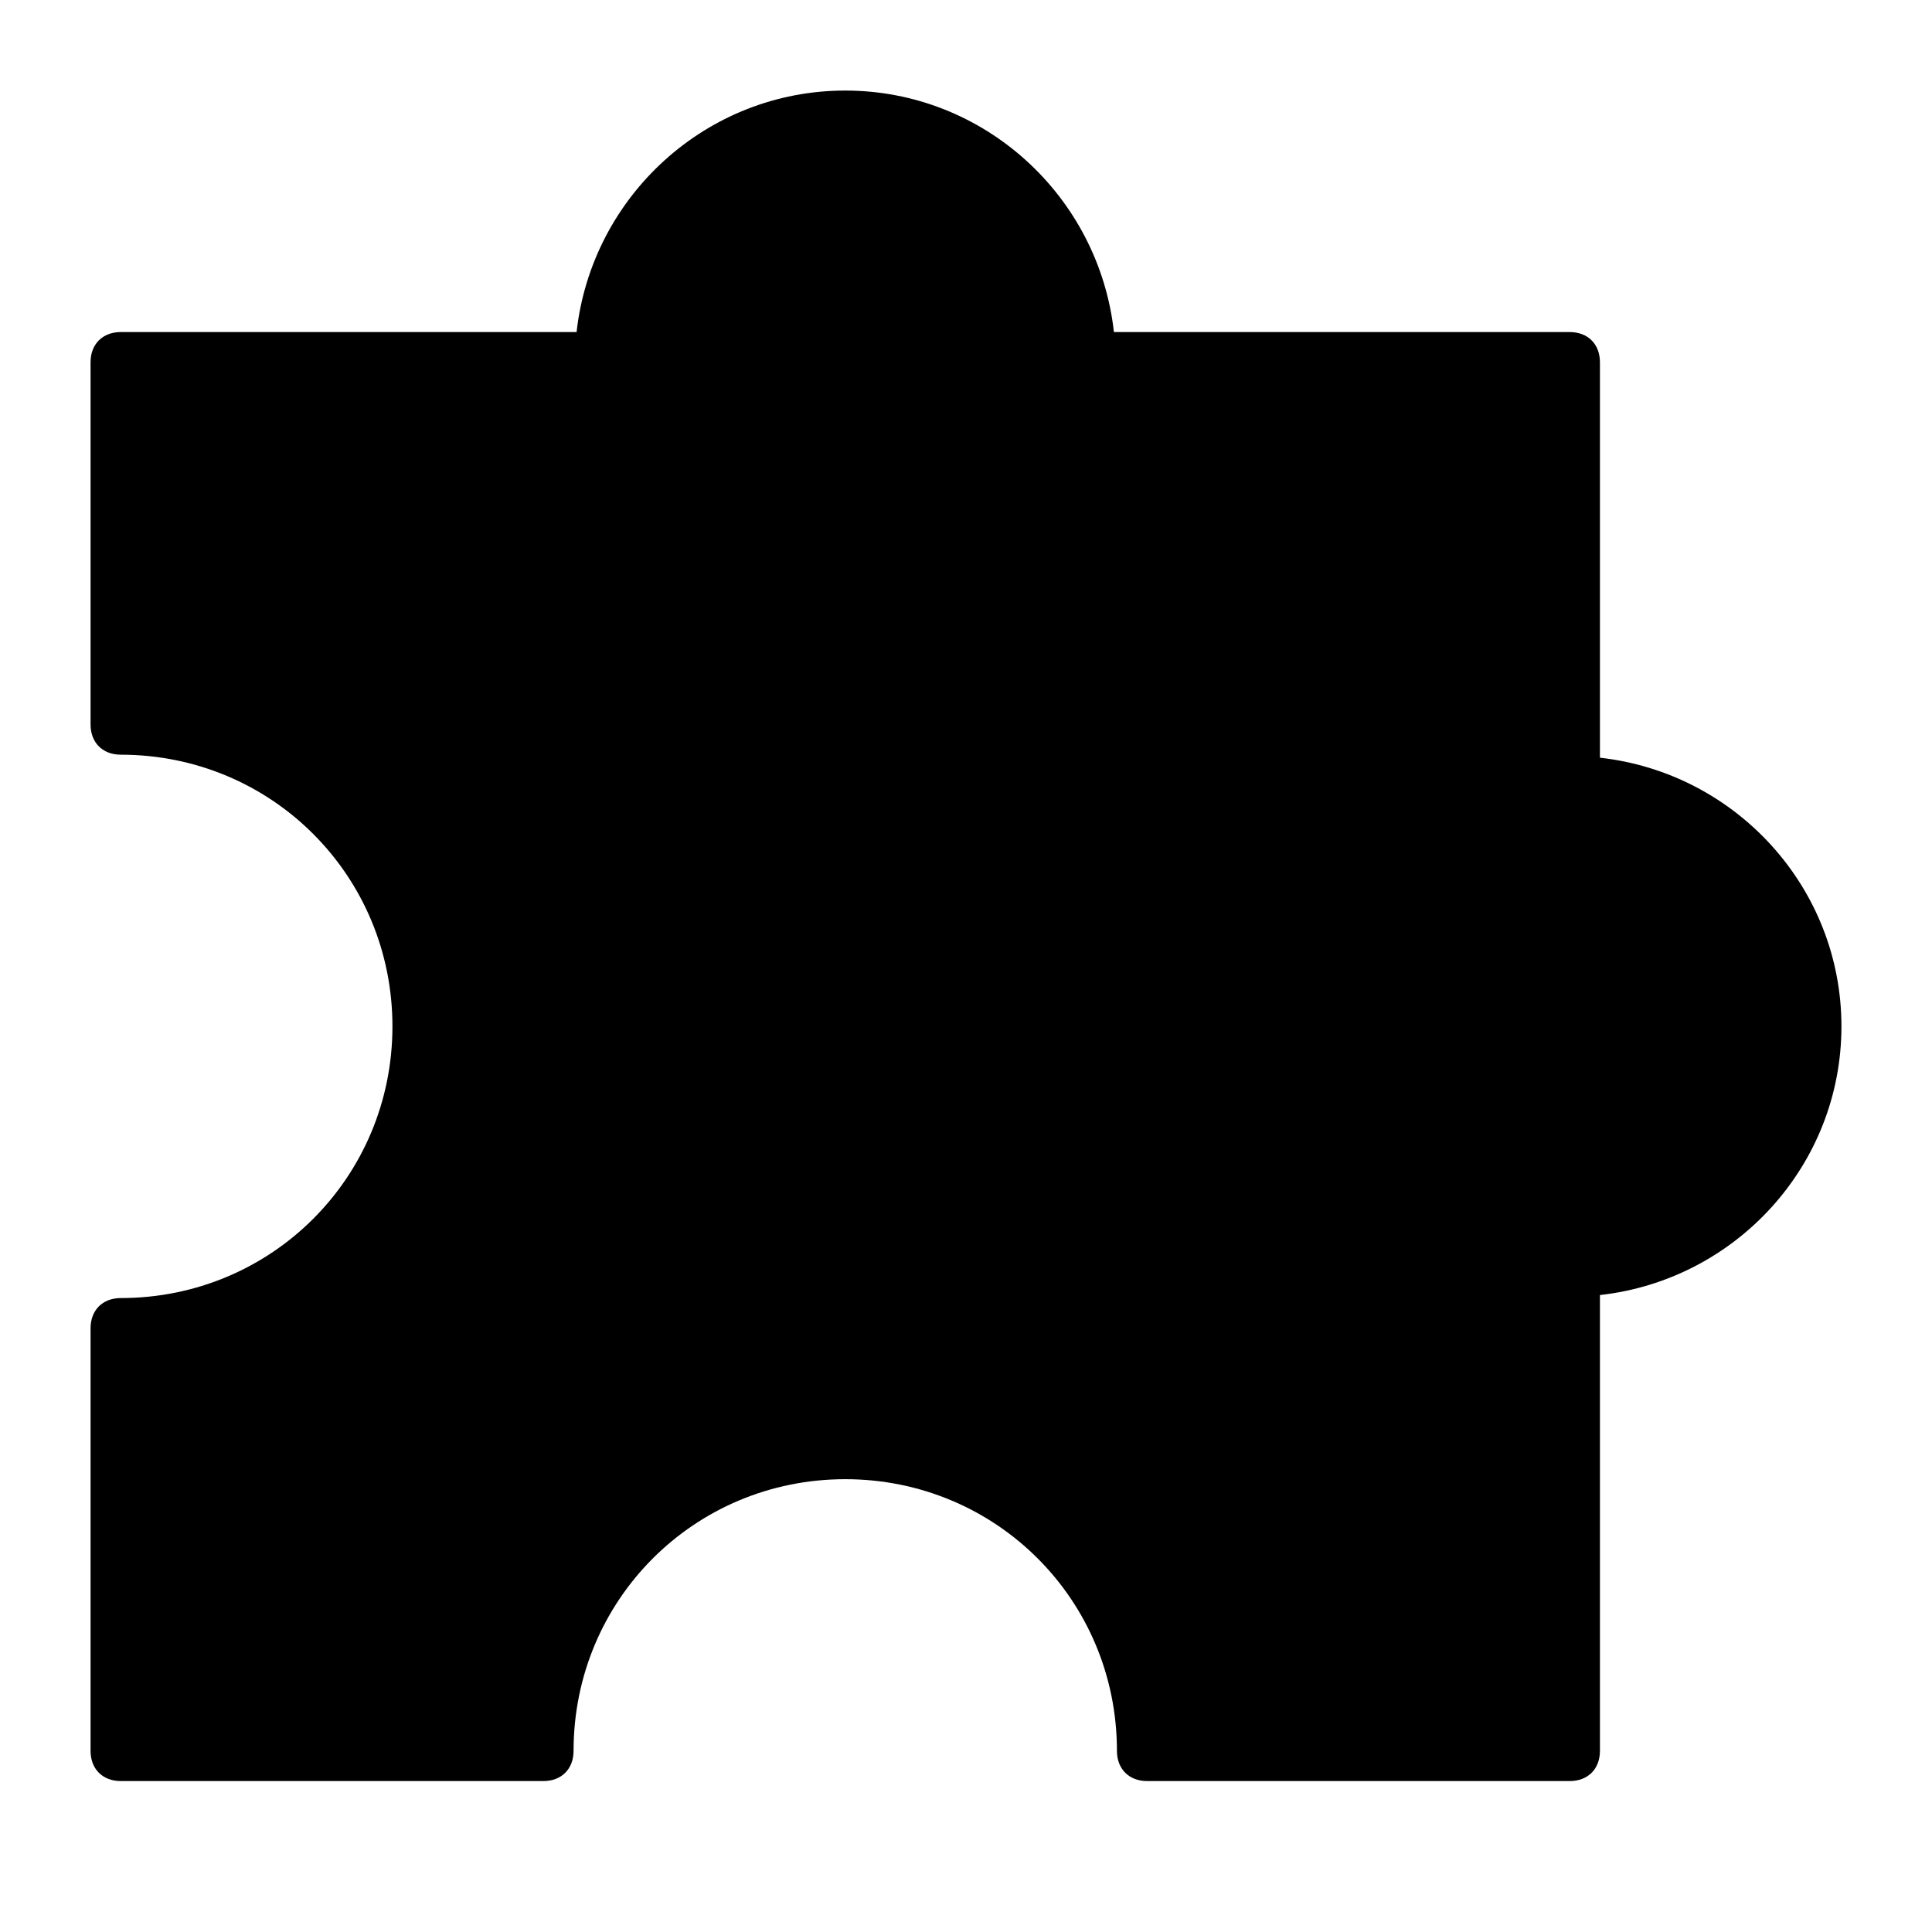 <?xml version="1.0" encoding="utf-8"?>
<!-- Generator: Adobe Illustrator 19.1.0, SVG Export Plug-In . SVG Version: 6.00 Build 0)  -->
<!DOCTYPE svg PUBLIC "-//W3C//DTD SVG 1.1//EN" "http://www.w3.org/Graphics/SVG/1.1/DTD/svg11.dtd">
<svg version="1.1" id="Layer_1" xmlns="http://www.w3.org/2000/svg" xmlns:xlink="http://www.w3.org/1999/xlink" x="0px" y="0px"
	 width="64px" height="64px" viewBox="0 0 64 64" enable-background="new 0 0 64 64" xml:space="preserve">
<path d="M53,25.1V12c0-0.6-0.4-1-1-1H36.9c-0.5-4.5-4.3-8-8.9-8s-8.4,3.5-8.9,8H4c-0.6,0-1,0.4-1,1v12c0,0.6,0.4,1,1,1c5,0,9,4,9,9
	s-4,9-9,9c-0.6,0-1,0.4-1,1v14c0,0.6,0.4,1,1,1h14c0.6,0,1-0.4,1-1c0-5,4-9,9-9s9,4,9,9c0,0.6,0.4,1,1,1h14c0.6,0,1-0.4,1-1V42.9
	c4.5-0.5,8-4.3,8-8.9S57.5,25.6,53,25.1z"/>
</svg>
